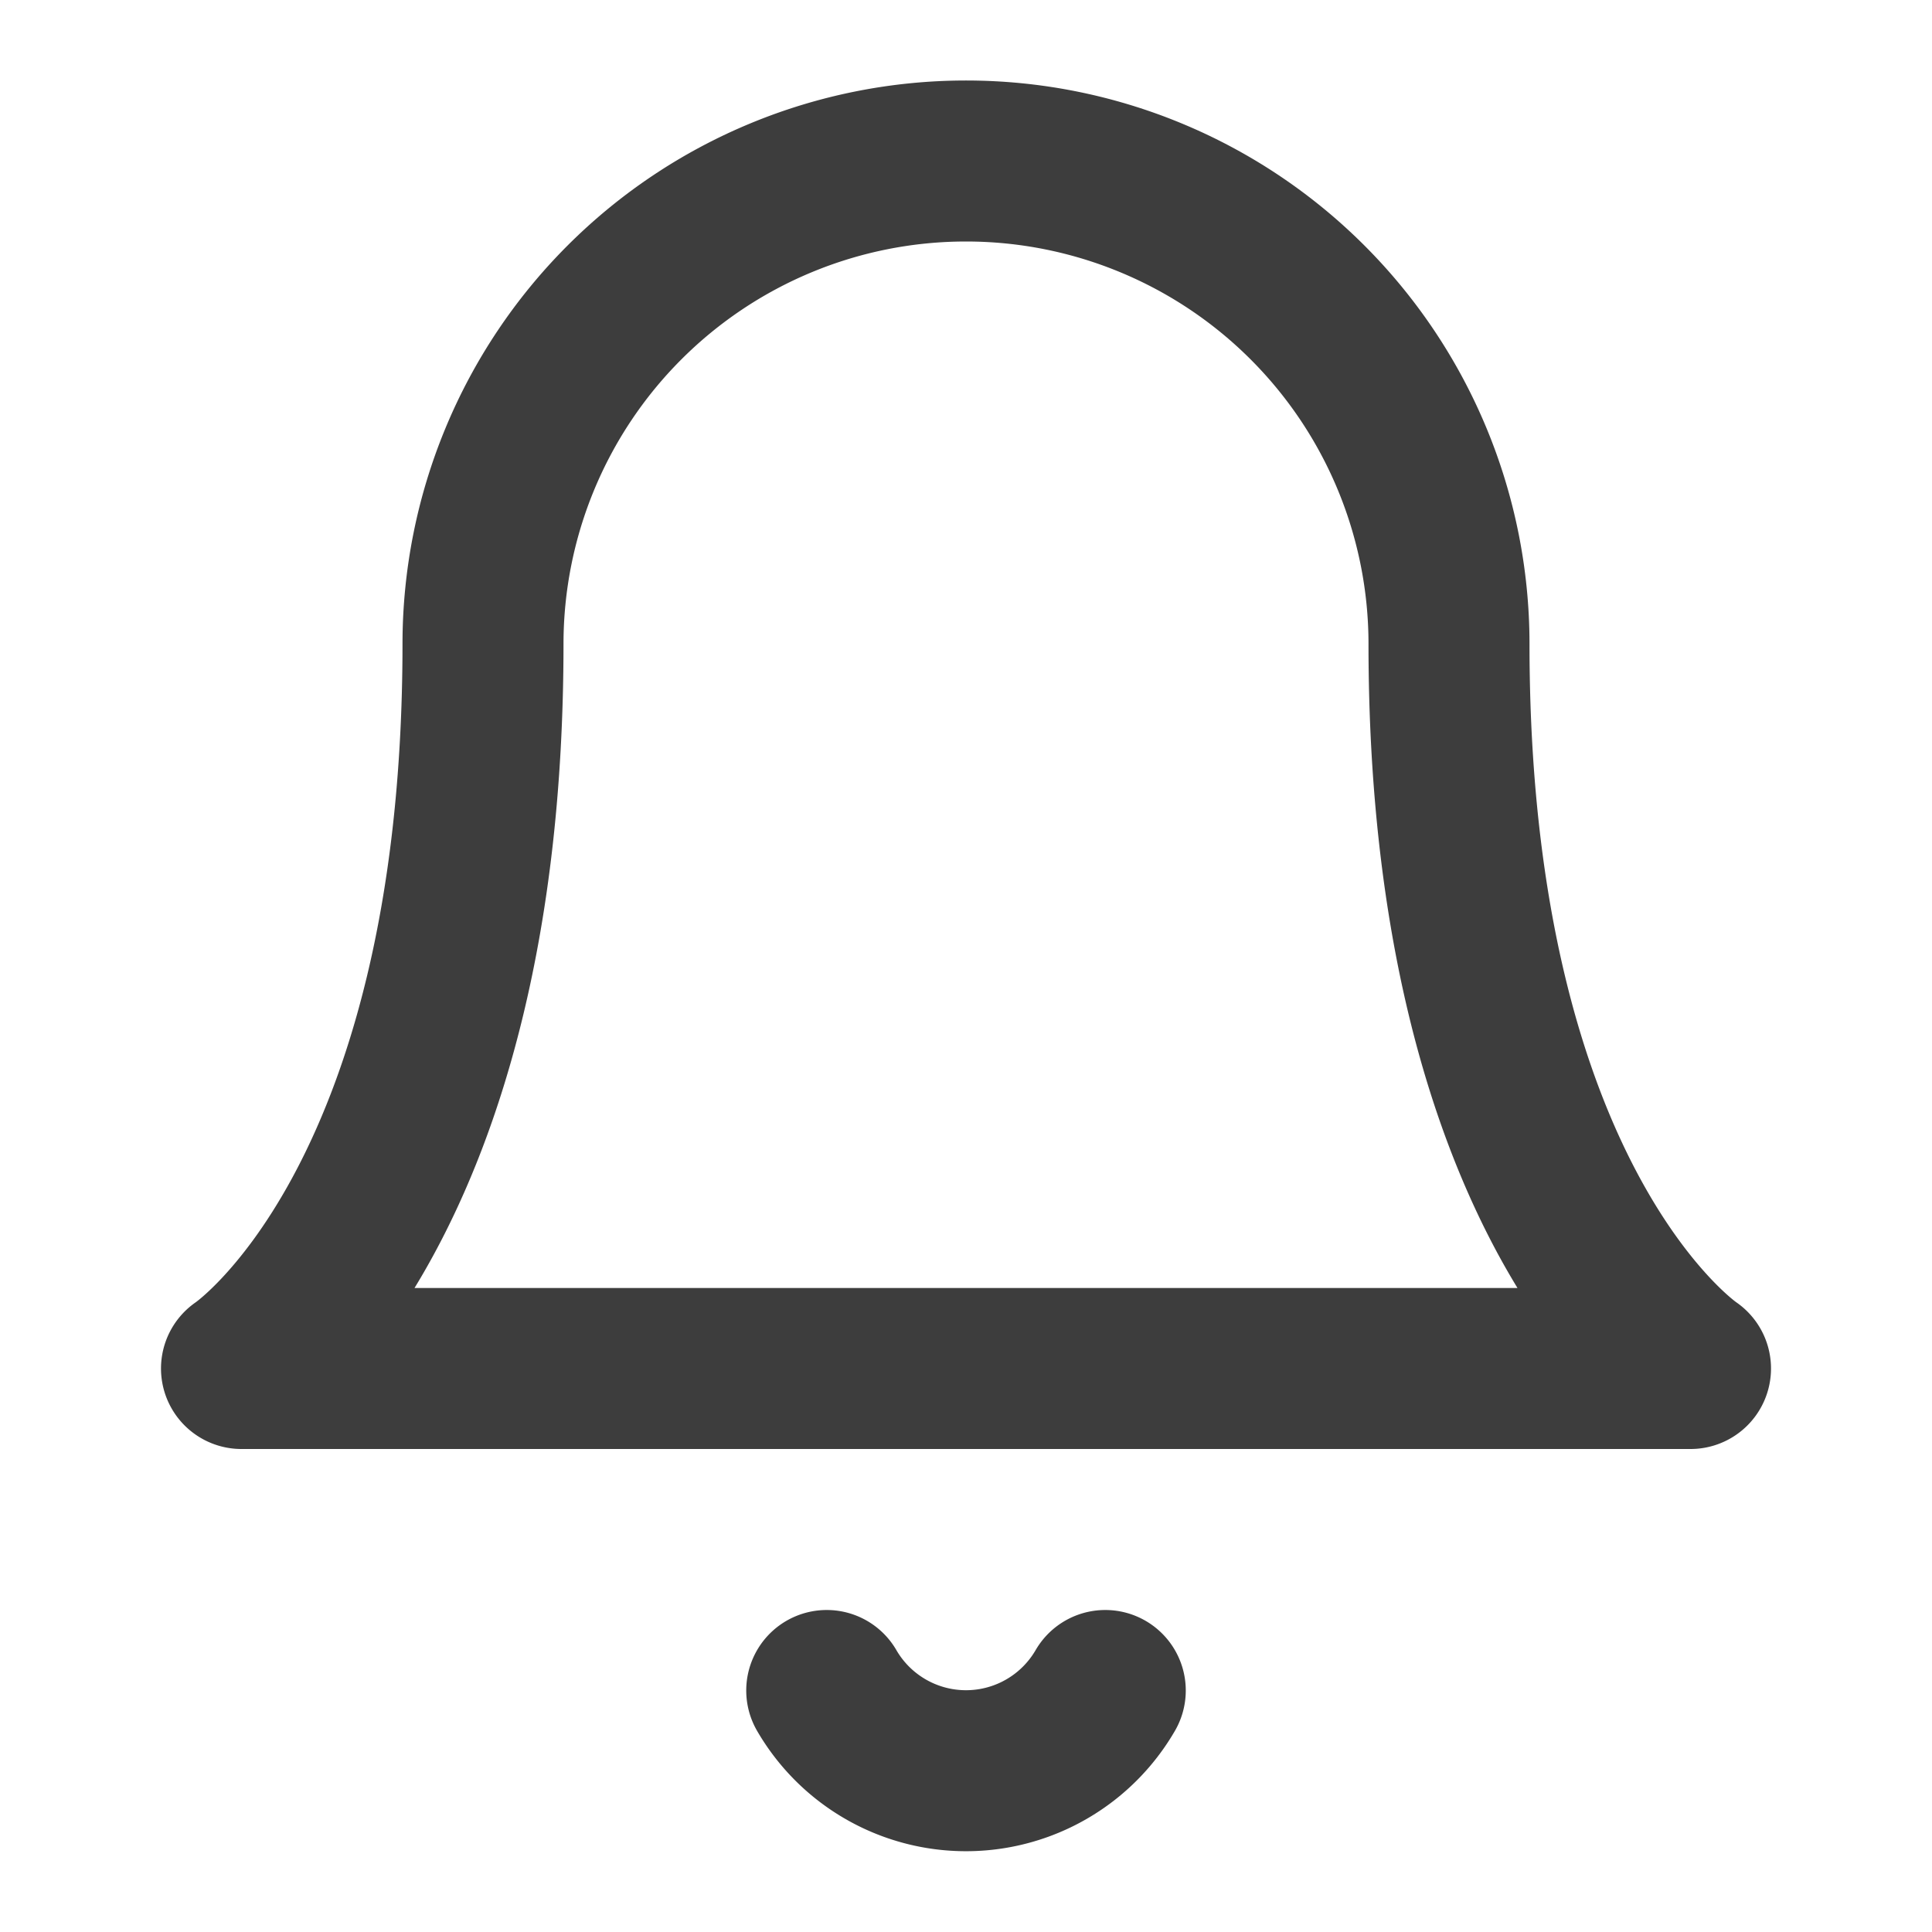 <svg xmlns="http://www.w3.org/2000/svg" xmlns:xlink="http://www.w3.org/1999/xlink" width="24" height="24" viewBox="0 0 24 24">
  <defs>
    <clipPath id="clip-path">
      <rect id="Rectangle_2" data-name="Rectangle 2" width="24" height="24" transform="translate(783 211)" fill="none" stroke="#3d3d3d" stroke-width="2"/>
    </clipPath>
  </defs>
  <g id="Mask_Group_1" data-name="Mask Group 1" transform="translate(-783 -211)" clip-path="url(#clip-path)">
    <g id="bell" transform="translate(783 211)">
      <path id="Path_3" data-name="Path 3" d="M18,8A6,6,0,0,0,6,8c0,7-3,9-3,9H21s-3-2-3-9" fill="none" stroke="#3d3d3d" stroke-linecap="round" stroke-linejoin="round" stroke-width="2"/>
      <path id="Path_4" data-name="Path 4" d="M13.73,21a2,2,0,0,1-3.46,0" fill="none" stroke="#3d3d3d" stroke-linecap="round" stroke-linejoin="round" stroke-width="2"/>
    </g>
  </g>
</svg>
